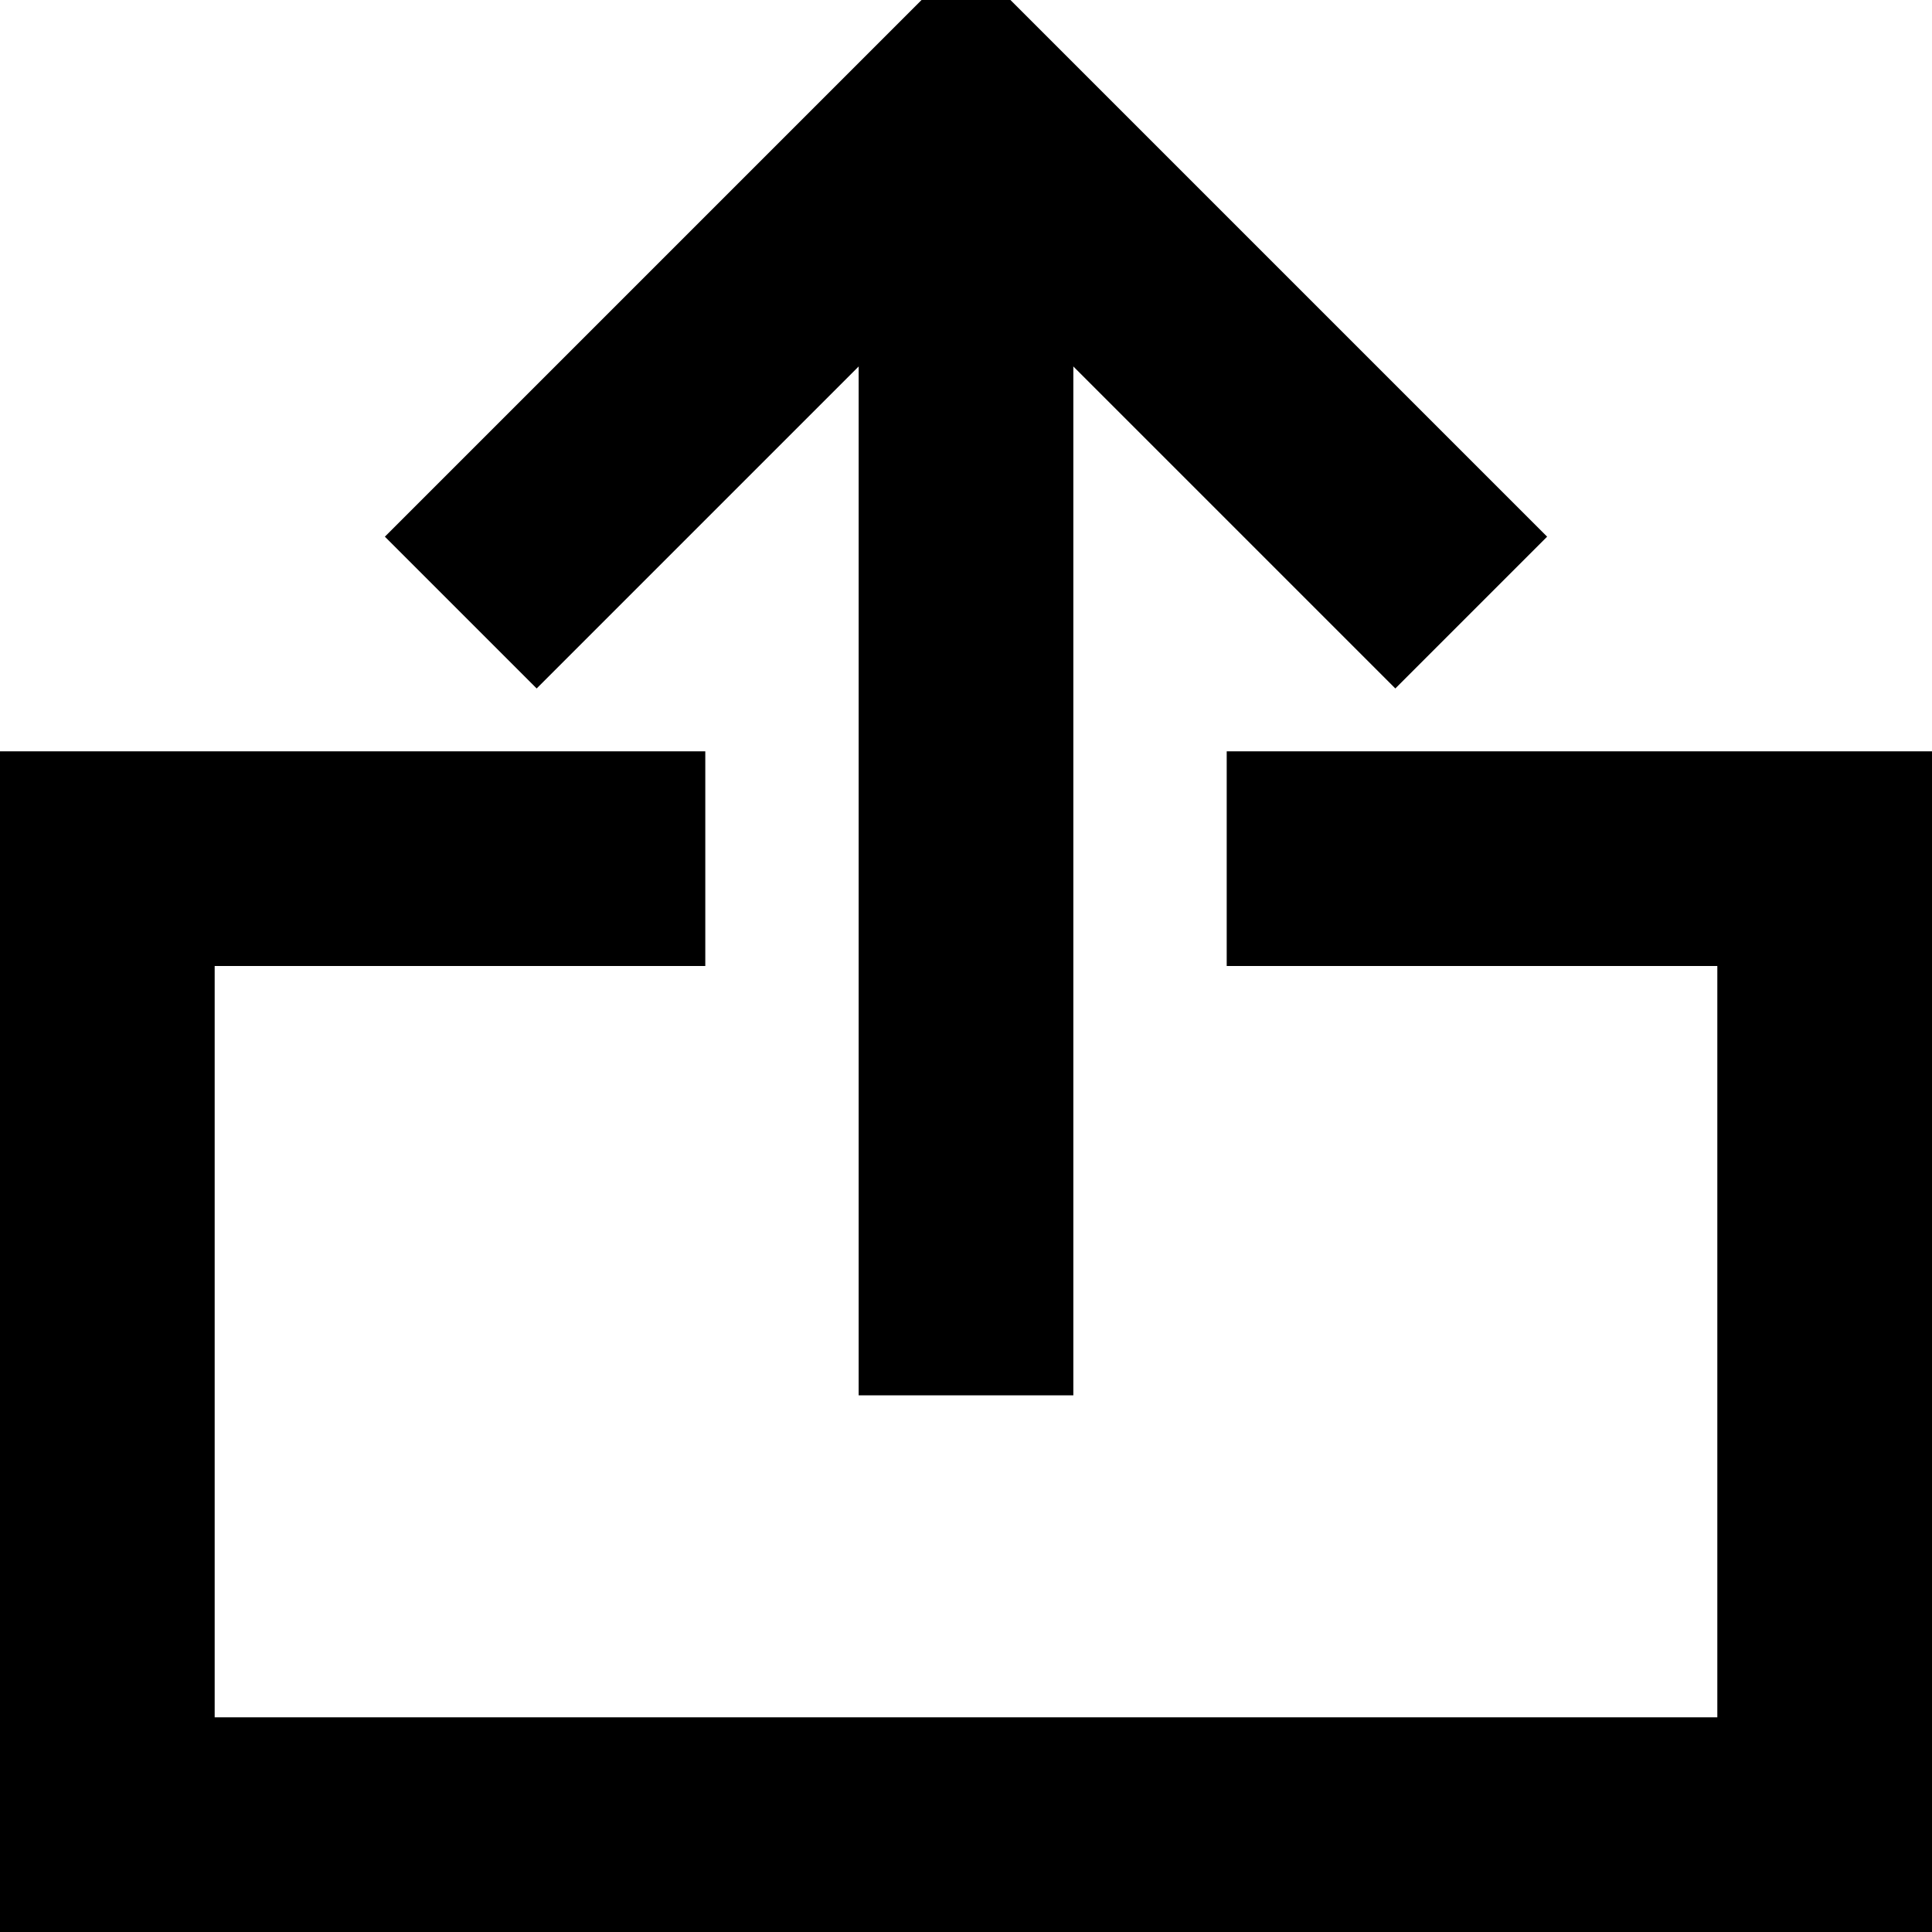 <?xml version="1.0" encoding="UTF-8" standalone="no"?><!DOCTYPE svg PUBLIC "-//W3C//DTD SVG 1.1//EN" "http://www.w3.org/Graphics/SVG/1.1/DTD/svg11.dtd"><svg width="18px" height="18px" version="1.1" xmlns="http://www.w3.org/2000/svg" xmlns:xlink="http://www.w3.org/1999/xlink" xml:space="preserve" xmlns:serif="http://www.serif.com/" style="fill-rule:evenodd;clip-rule:evenodd;stroke-linecap:square;stroke-miterlimit:5;"><path d="M12.429,8L17,8L17,17L1,17L1,8L5.571,8" style="fill:none;stroke:#000;stroke-width:2px;"/><path d="M5,5L9,1L13,5" style="fill:none;stroke:#000;stroke-width:2px;"/><path d="M9,2L9,12" style="fill:none;stroke:#000;stroke-width:2px;"/></svg>